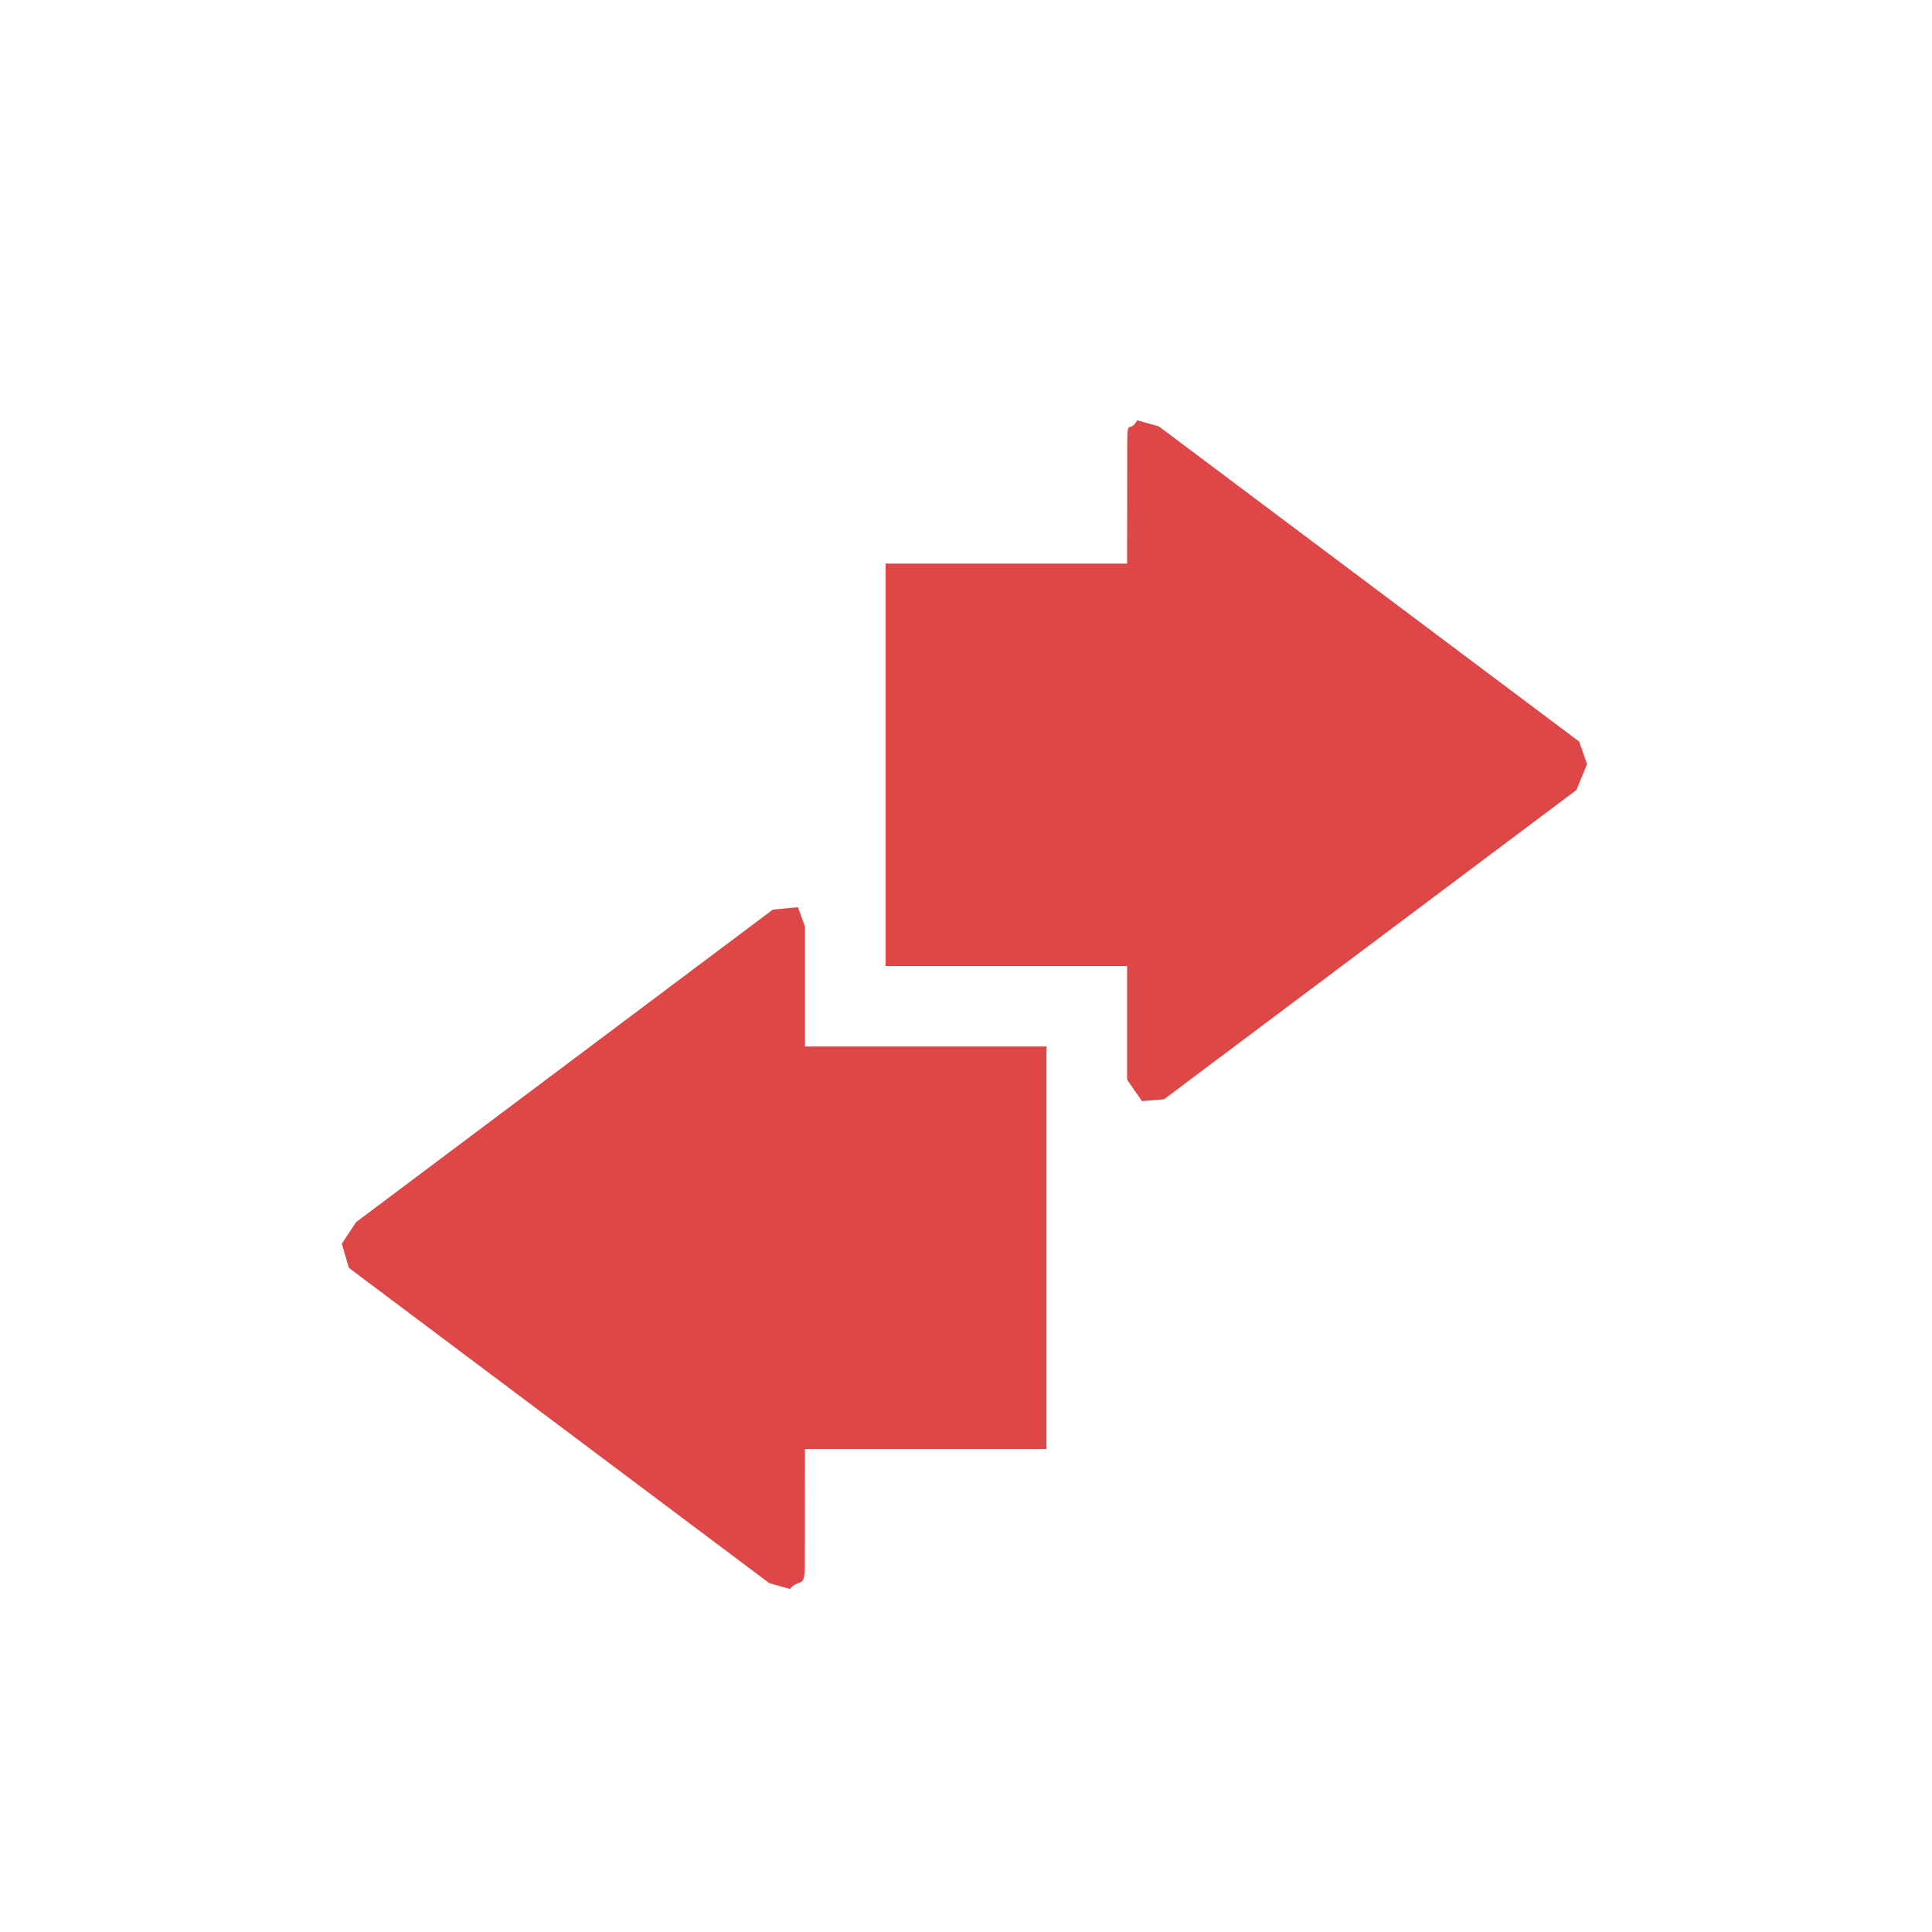 <?xml version="1.0" encoding="UTF-8" standalone="no"?>
<svg
   width="24"
   height="24"
   version="1.1"
   id="svg11"
   sodipodi:docname="knemo-modem-error.svg"
   inkscape:version="1.2.1 (9c6d41e410, 2022-07-14, custom)"
   xmlns:inkscape="http://www.inkscape.org/namespaces/inkscape"
   xmlns:sodipodi="http://sodipodi.sourceforge.net/DTD/sodipodi-0.dtd"
   xmlns="http://www.w3.org/2000/svg"
   xmlns:svg="http://www.w3.org/2000/svg">
  <sodipodi:namedview
     id="namedview13"
     pagecolor="#ffffff"
     bordercolor="#000000"
     borderopacity="0.25"
     inkscape:showpageshadow="2"
     inkscape:pageopacity="0.0"
     inkscape:pagecheckerboard="0"
     inkscape:deskcolor="#d1d1d1"
     showgrid="false"
     inkscape:zoom="47.317229"
     inkscape:cx="12.004084"
     inkscape:cy="11.98295"
     inkscape:window-width="1920"
     inkscape:window-height="1051"
     inkscape:window-x="0"
     inkscape:window-y="29"
     inkscape:window-maximized="1"
     inkscape:current-layer="g9" />
  <defs
     id="defs3">
    <style
       id="current-color-scheme"
       type="text/css">
   .ColorScheme-Text { color:#eeeeec; } .ColorScheme-Highlight { color:#367bf0; } .ColorScheme-NeutralText { color:#ffcc44; } .ColorScheme-PositiveText { color:#3db47e; } .ColorScheme-NegativeText { color:#dd4747; }
  </style>
  </defs>
  <g
     transform="translate(-524,438)"
     id="g9">
    <path
       style="fill:currentColor"
       class="ColorScheme-NegativeText"
       d="m 533.912,-426.73 -0.311,0.029 -5.178,3.883 -0.177,0.268 0.088,0.3 5.223,3.917 0.256,0.072 c 0.119,-0.144 0.185,0.018 0.185,-0.31 3.7e-4,-0.444 0.002,-1.046 0.002,-1.429 h 3 v -2.188 -0.812 -2 h -3 v -1.491 z"
       id="path5"
       sodipodi:nodetypes="cccccccscccccccc" />
    <path
       style="fill:currentColor"
       class="ColorScheme-NegativeText"
       d="m 538.186,-424.321 0.274,-0.023 5.123,-3.842 0.132,-0.322 -0.098,-0.28 -5.221,-3.915 -0.269,-0.076 c -0.092,0.164 -0.123,-0.024 -0.124,0.254 -2.2e-4,0.449 -0.002,1.114 -0.002,1.526 h -3 v 2.188 0.812 2 h 3 v 1.411 z"
       id="path7"
       sodipodi:nodetypes="cccccccscccccccc" />
  </g>
</svg>
